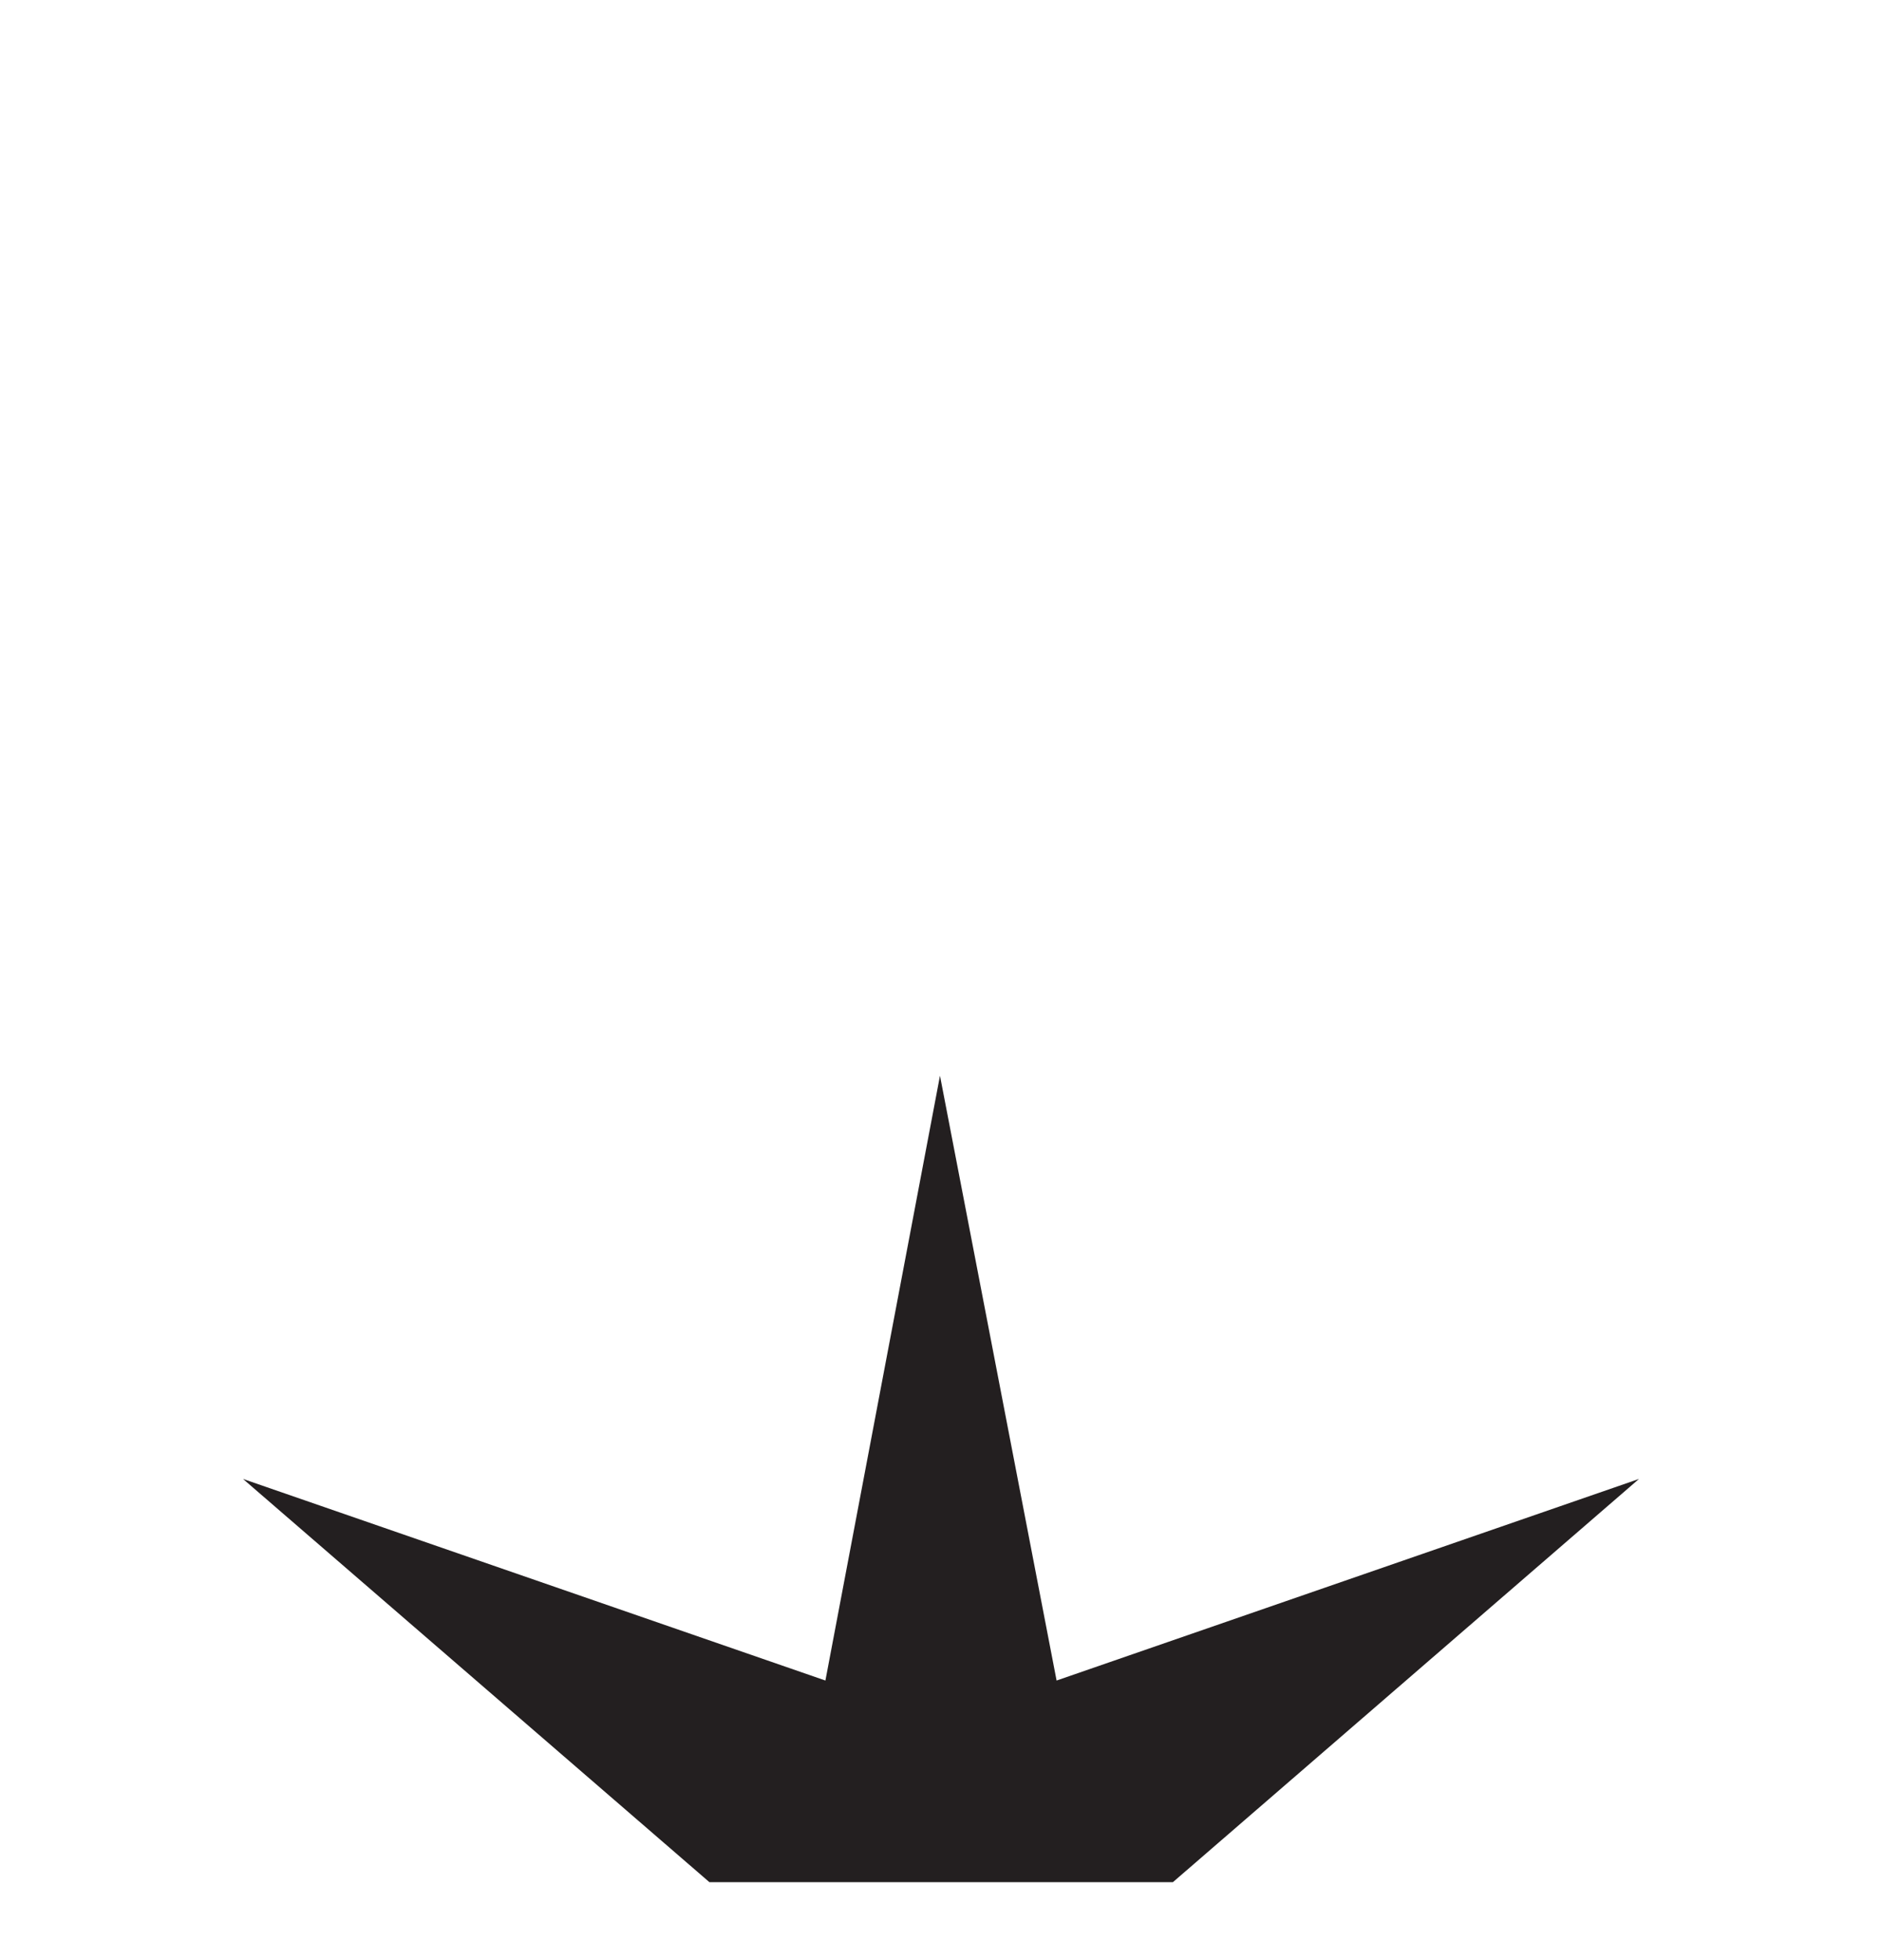 <?xml version="1.0" encoding="UTF-8"?>
<svg width="24px" height="25px" viewBox="0 0 24 25" version="1.1" xmlns="http://www.w3.org/2000/svg" xmlns:xlink="http://www.w3.org/1999/xlink">
    <title>AB2F4457-2D79-4DCA-9839-F84696A2F0A5</title>
    <g id="Squat-laskuri" stroke="none" stroke-width="1" fill="none" fill-rule="evenodd">
        <g id="colors_and_typography" transform="translate(-1298, -1058)">
            <g id="turvalaite_ikonit" transform="translate(722, 914)">
                <g id="majakka" transform="translate(576, 144)">
                    <polygon id="Shape" fill="#231F20" fill-rule="nonzero" points="11.987 13.72 13.474 21.434 20.901 18.863 14.957 24.006 9.047 24.006 3.099 18.863 10.526 21.434"></polygon>
                    <rect id="Rectangle" x="0" y="0" width="24" height="24"></rect>
                </g>
            </g>
        </g>
    </g>
</svg>